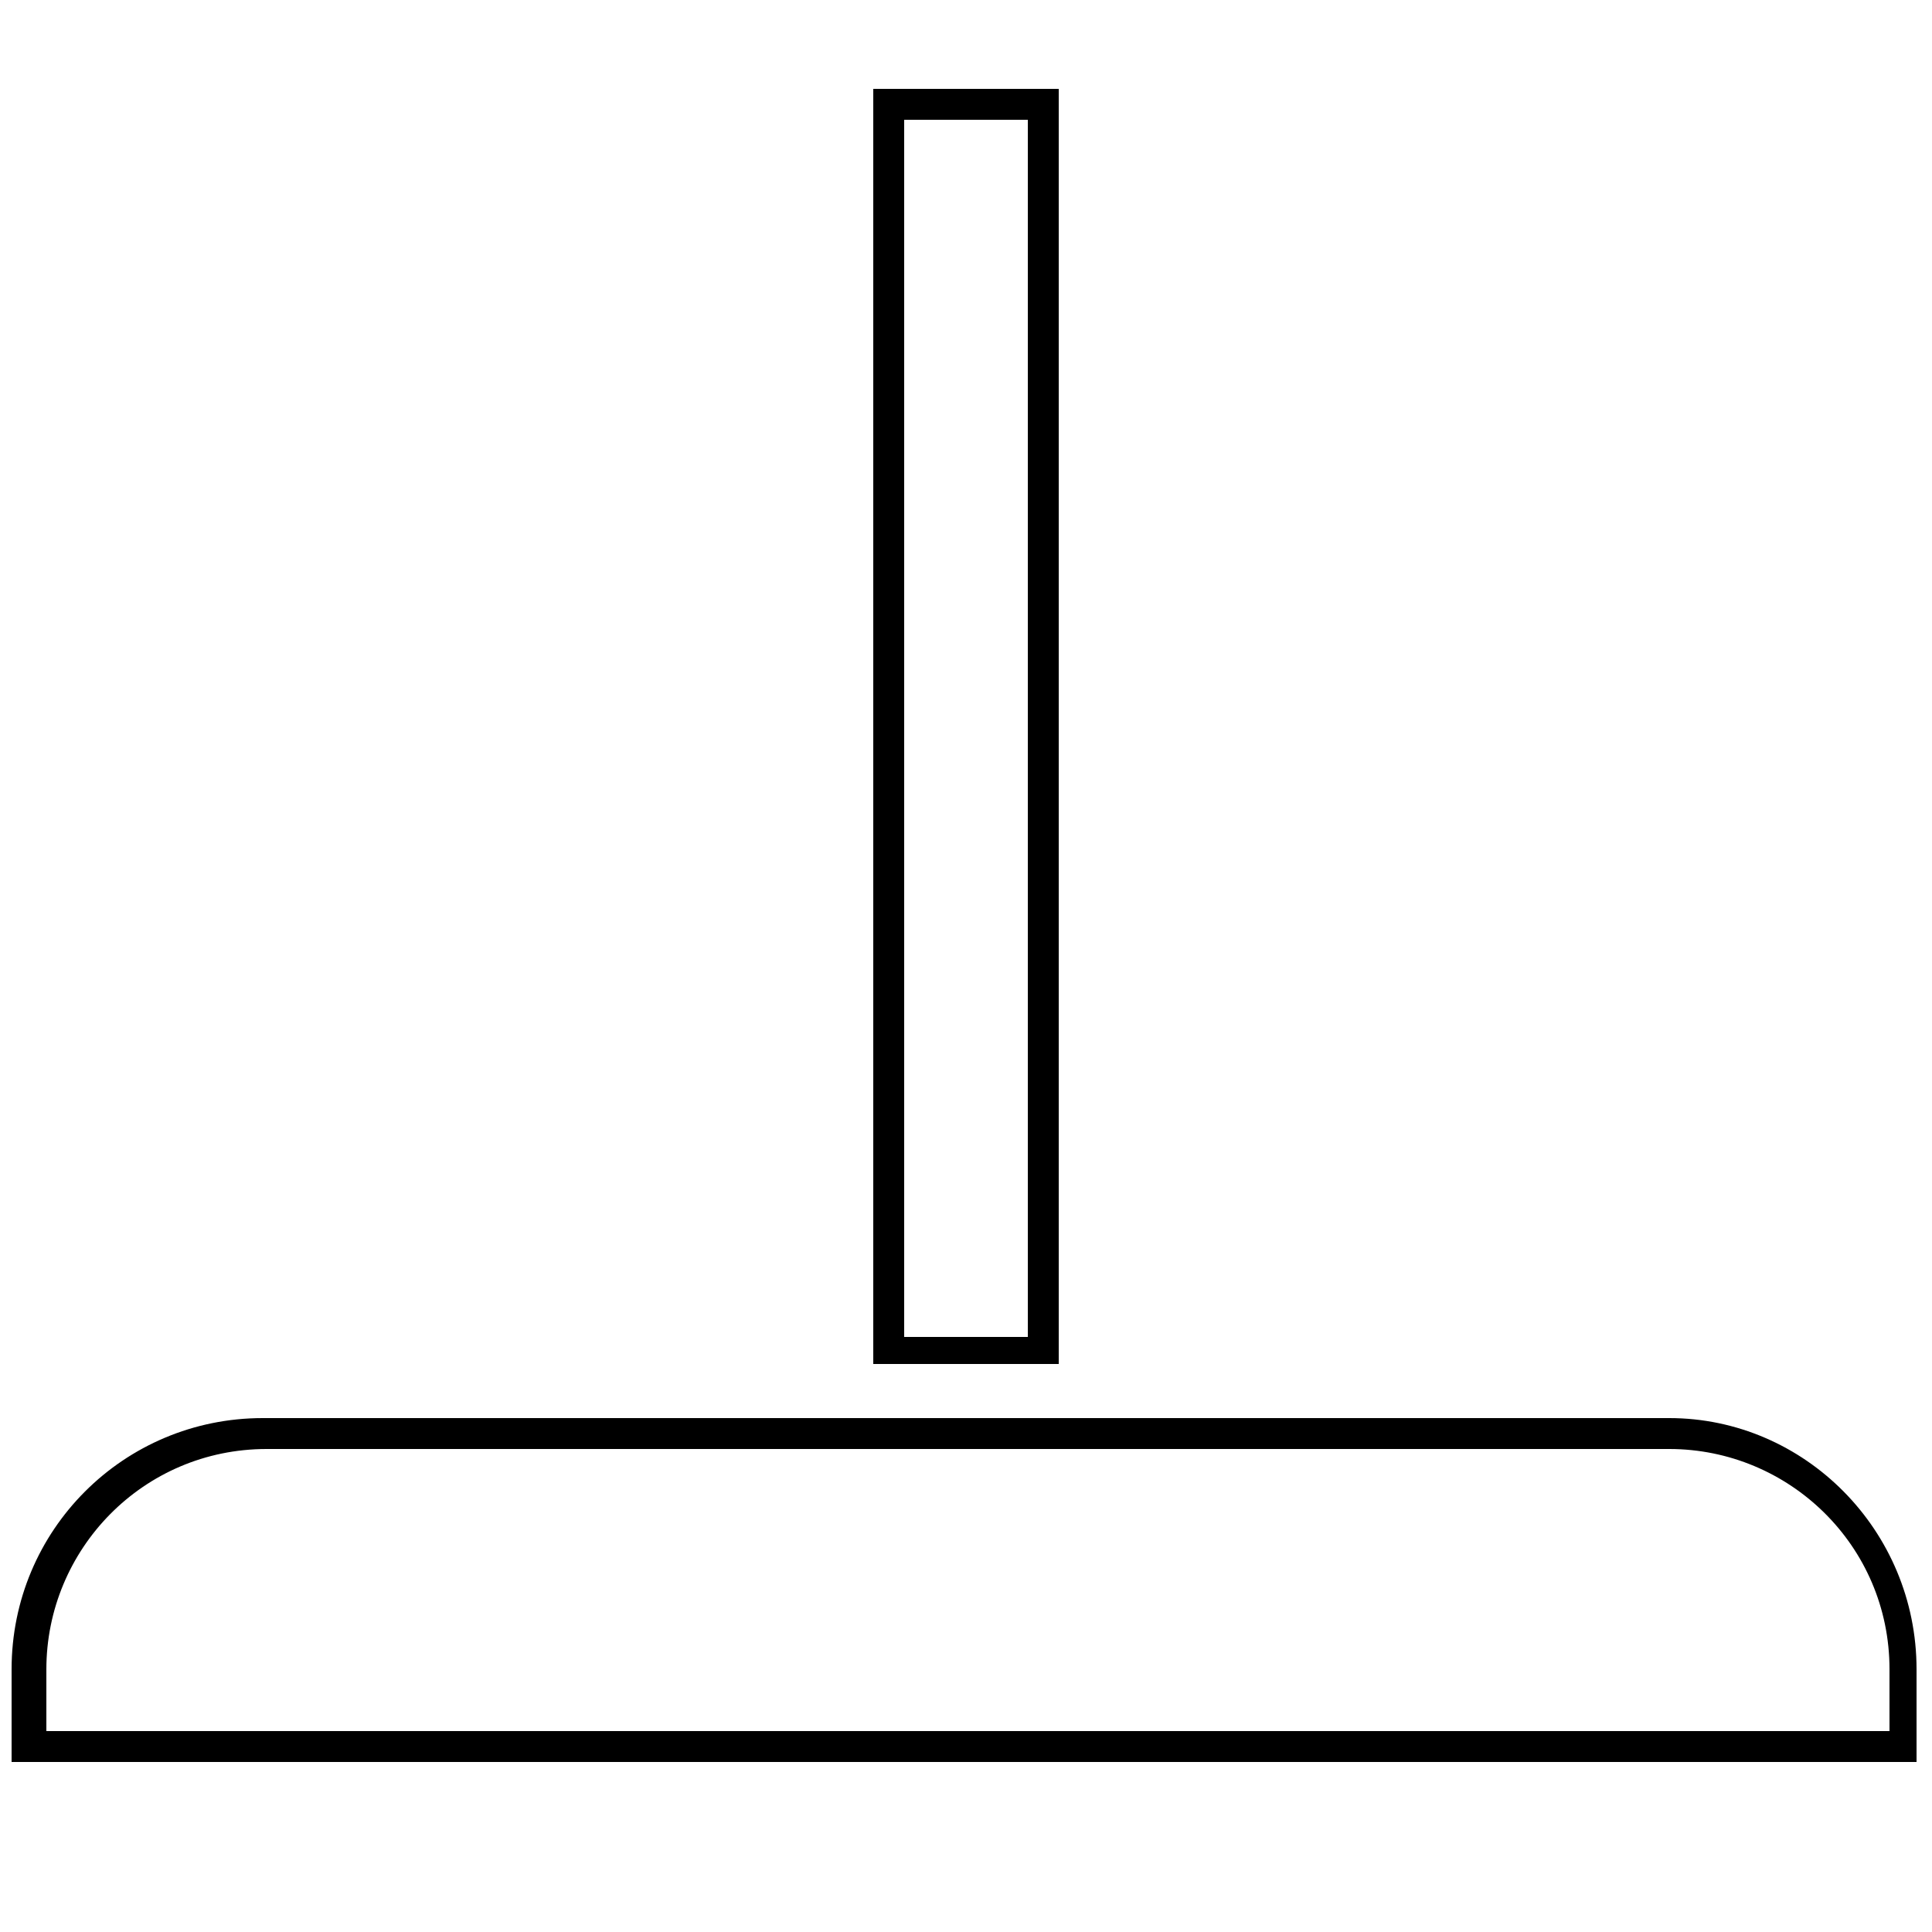 <?xml version="1.0" encoding="utf-8"?>
<!-- Generator: Adobe Illustrator 19.2.1, SVG Export Plug-In . SVG Version: 6.00 Build 0)  -->
<svg version="1.2" baseProfile="tiny" id="Layer_1" xmlns="http://www.w3.org/2000/svg" xmlns:xlink="http://www.w3.org/1999/xlink"
	 x="0px" y="0px" viewBox="0 0 50 50" xml:space="preserve">
<g>
	<path fill="none" d="M43.2,37.5H6.8c-3.1,0-5.7,2.5-5.7,5.7v1.6h47.7v-1.6C48.8,40,46.3,37.5,43.2,37.5z"/>
	<rect x="23.4" y="3.1" fill="none" width="3.2" height="31.4"/>
	<path d="M43.2,36.7H6.8c-3.6,0-6.5,2.9-6.5,6.5v2.4h49.3v-2.4C49.6,39.6,46.7,36.7,43.2,36.7z M48.8,44.8H1.2v-1.6
		c0-3.1,2.5-5.7,5.7-5.7h36.3c3.1,0,5.7,2.5,5.7,5.7V44.8z"/>
	<path d="M22.6,2.3v33h4.8v-33H22.6z M26.6,34.6h-3.2V3.1h3.2V34.6z"/>
</g>
</svg>
